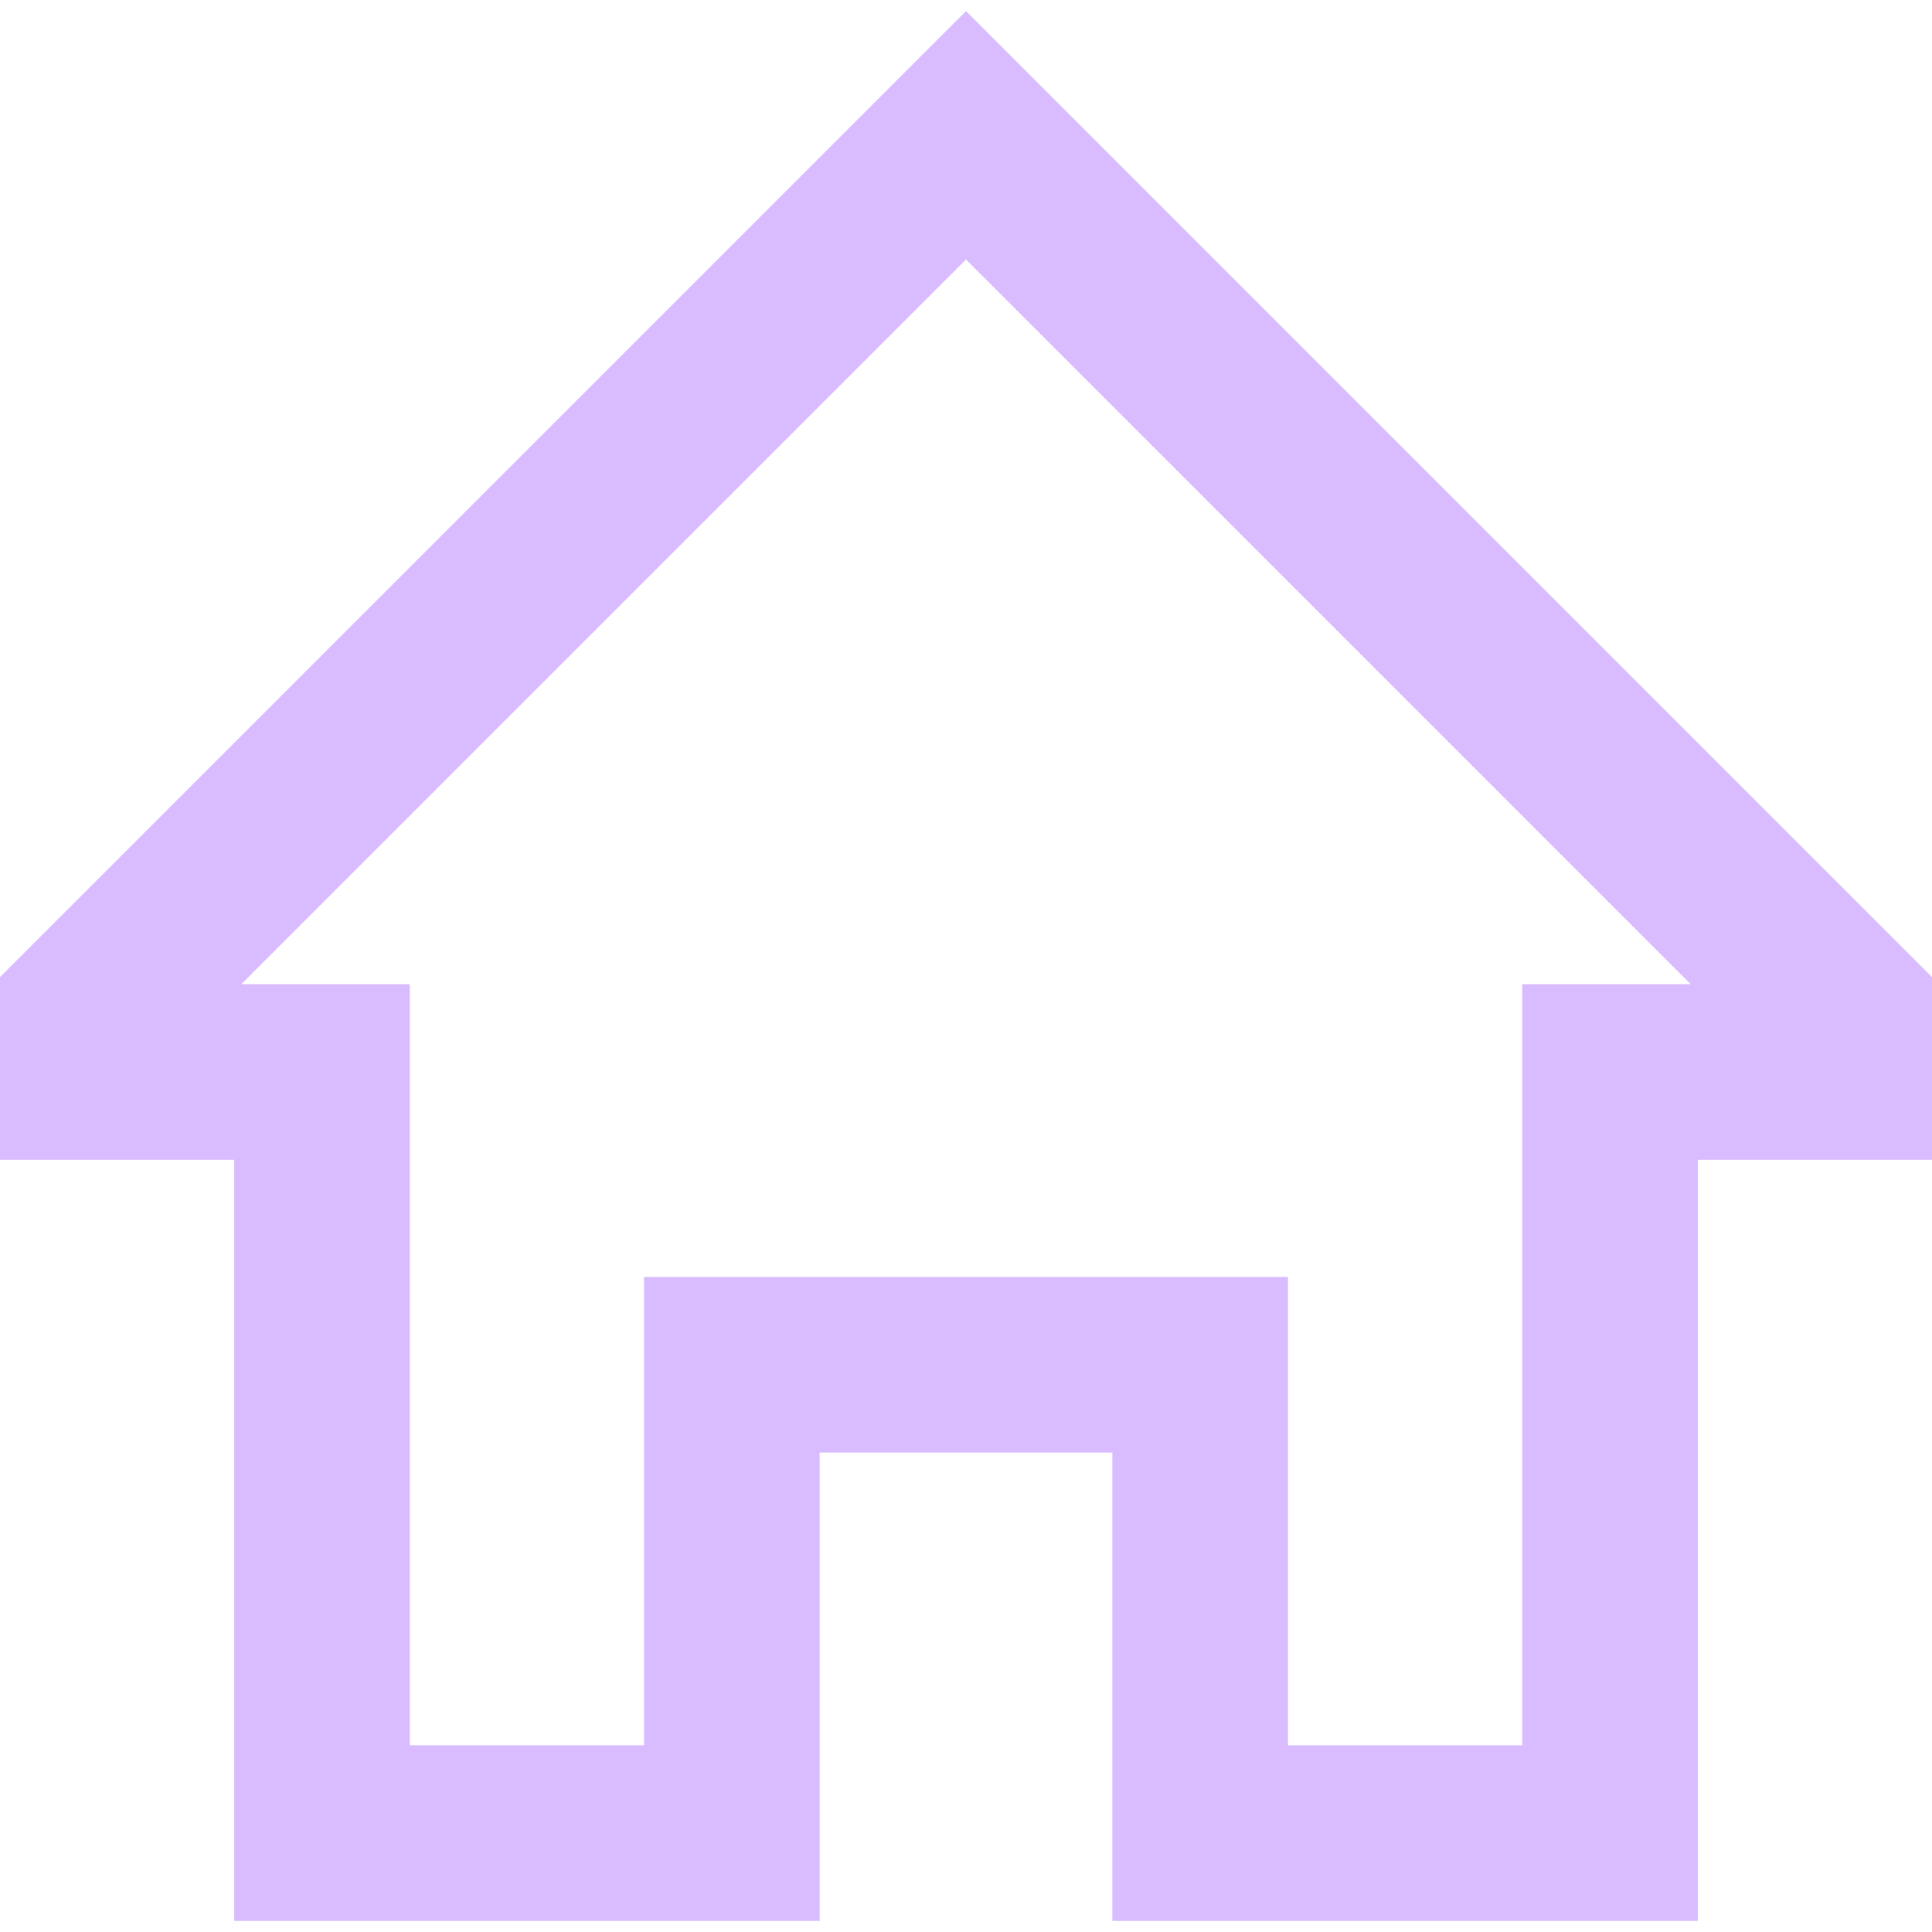 <!DOCTYPE svg PUBLIC "-//W3C//DTD SVG 1.1//EN" "http://www.w3.org/Graphics/SVG/1.1/DTD/svg11.dtd">
<!-- Uploaded to: SVG Repo, www.svgrepo.com, Transformed by: SVG Repo Mixer Tools -->
<svg fill="#D8BCFF" height="64px" width="64px" version="1.1" id="Layer_1" xmlns="http://www.w3.org/2000/svg" xmlns:xlink="http://www.w3.org/1999/xlink" viewBox="0 0 512 512" xml:space="preserve">
<g id="SVGRepo_bgCarrier" stroke-width="0"/>
<g id="SVGRepo_tracerCarrier" stroke-linecap="round" stroke-linejoin="round"/>
<g id="SVGRepo_iconCarrier"> <g> <g> <path d="M256,2.938l-256,256v48.427h62.061v201.697h155.152V384.941h77.576v124.121h155.151V307.365H512v-48.427L256,2.938z M403.394,260.82v201.697h-62.061V338.396H170.667v124.121h-62.061V260.82H63.943L256,68.762L448.057,260.82H403.394z"/> </g> </g> </g>
</svg>